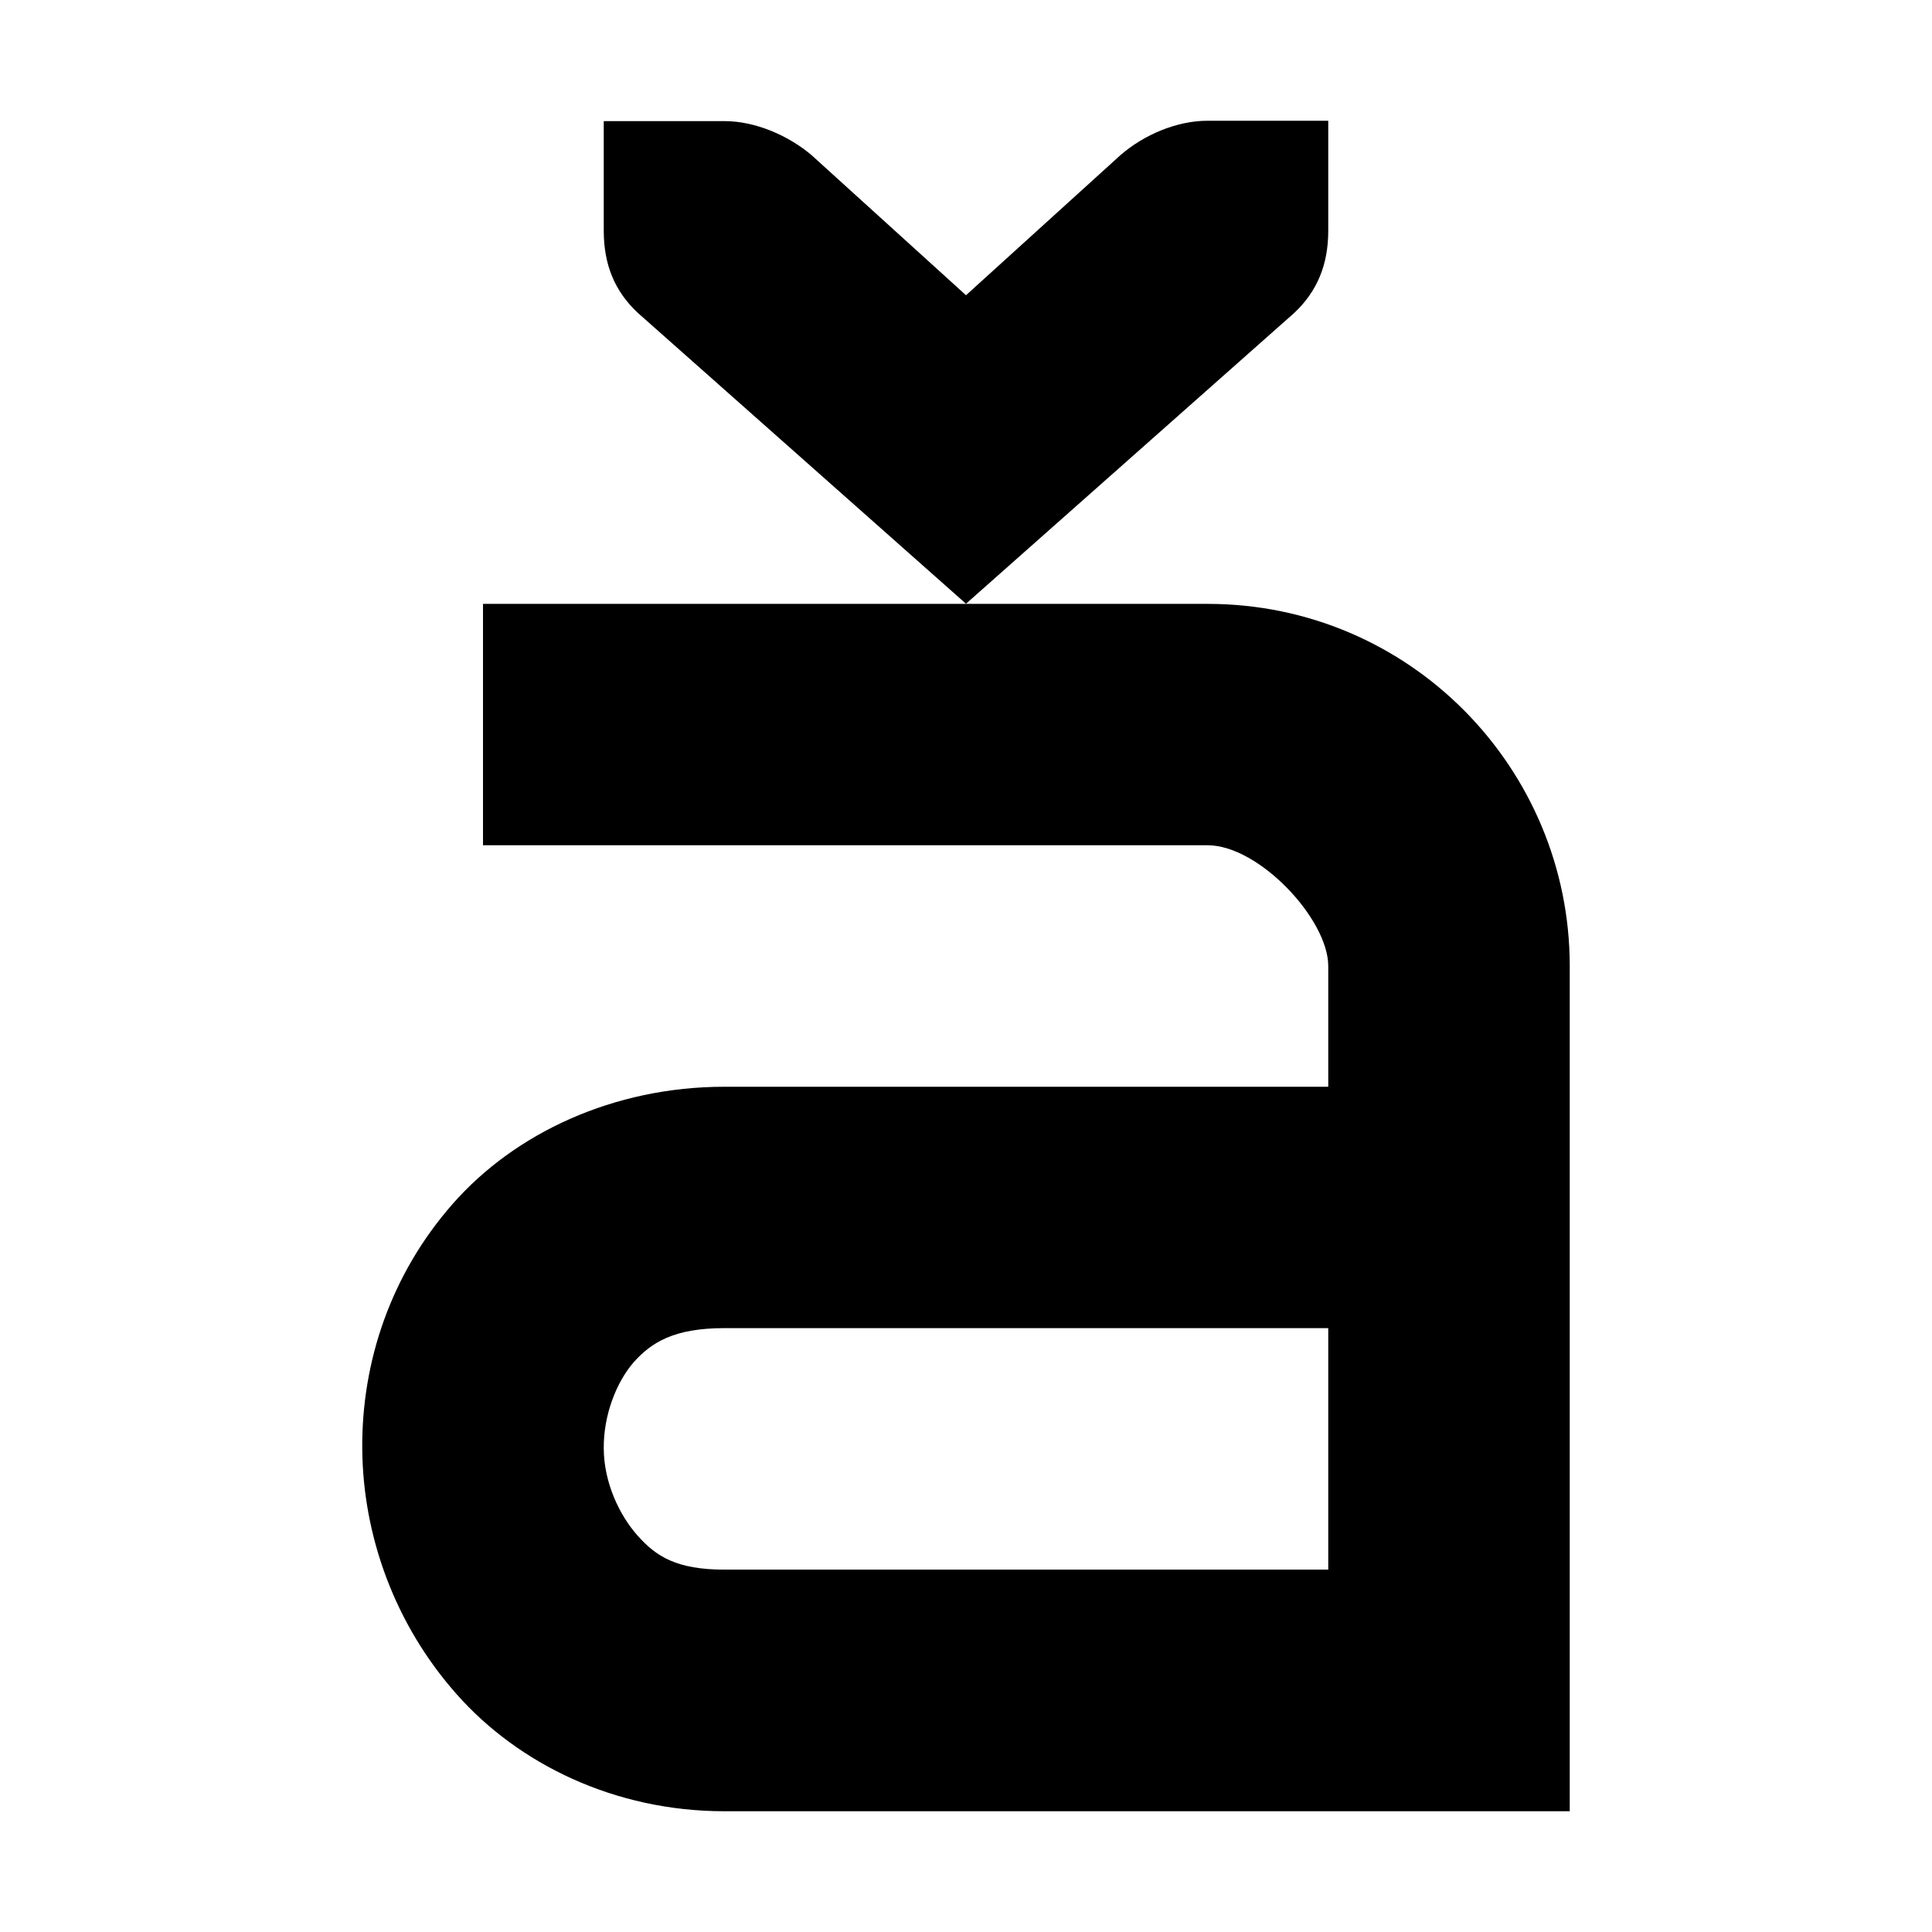 <?xml version="1.0" encoding="UTF-8" standalone="no"?>
<!-- Created with Inkscape (http://www.inkscape.org/) -->

<svg
   xmlns:dc="http://purl.org/dc/elements/1.1/"
   xmlns:cc="http://creativecommons.org/ns#"
   xmlns:rdf="http://www.w3.org/1999/02/22-rdf-syntax-ns#"
   xmlns:svg="http://www.w3.org/2000/svg"
   xmlns="http://www.w3.org/2000/svg"
   xmlns:sodipodi="http://sodipodi.sourceforge.net/DTD/sodipodi-0.dtd"
   xmlns:inkscape="http://www.inkscape.org/namespaces/inkscape"
   id="svg7384"
   height="16"
   width="16"
   version="1.1"
   sodipodi:docname="utext-subscript.svg"
   inkscape:version="0.92.1 r15371">
  <defs
     id="defs10" />
  <sodipodi:namedview
     pagecolor="#ffffff"
     bordercolor="#666666"
     borderopacity="1"
     objecttolerance="10"
     gridtolerance="10"
     guidetolerance="10"
     inkscape:pageopacity="0"
     inkscape:pageshadow="2"
     inkscape:window-width="1920"
     inkscape:window-height="1019"
     id="namedview8"
     showgrid="false"
     inkscape:zoom="14.75"
     inkscape:cx="8.2033898"
     inkscape:cy="8"
     inkscape:window-x="0"
     inkscape:window-y="27"
     inkscape:window-maximized="1"
     inkscape:current-layer="svg7384" />
  <title
     id="title9167">Gnome Symbolic Icon Theme</title>
  <path
     inkscape:connector-curvature="0"
     d="m 11,1 h -1 c -0.257,1e-5 -0.528,0.118 -0.719,0.283 L 8,2.445 6.719,1.283 c -0.19,-0.16 -0.462,-0.28 -0.719,-0.28 H 5 l -10e-6,0.907 c 0,0.281 0.09,0.501 0.281,0.68 L 8,5 10.719,2.591 C 10.909,2.412 11,2.191 11,1.911 V 1.004 Z"
     style="color:#000000;text-indent:0;text-transform:none;fill:#000000;stroke-width:1"
     id="path7325" />
  <path
     inkscape:connector-curvature="0"
     d="m 4,5 v 2 h 6 c 0.428,0 1,0.614 1,1 V 9 H 6 c -0.919,0 -1.736,0.384 -2.25,0.969 C 3.236,10.553 2.994,11.279 3,11.999 3.006,12.72 3.269,13.452 3.781,14.03 4.294,14.61 5.092,15 6,15 h 6 1 V 14 8.001 c 0,-1.634 -1.32,-3 -3,-3 h -6 z m 2,5.999 h 5 v 2 H 6 c -0.398,0 -0.567,-0.11 -0.719,-0.281 -0.152,-0.17 -0.279,-0.44 -0.281,-0.72 -0.003,-0.279 0.105,-0.553 0.25,-0.719 0.145,-0.16 0.328,-0.28 0.75,-0.28 z"
     style="color:#000000;text-indent:0;text-transform:none;fill:#000000;stroke-width:1"
     id="path7493" />
</svg>
